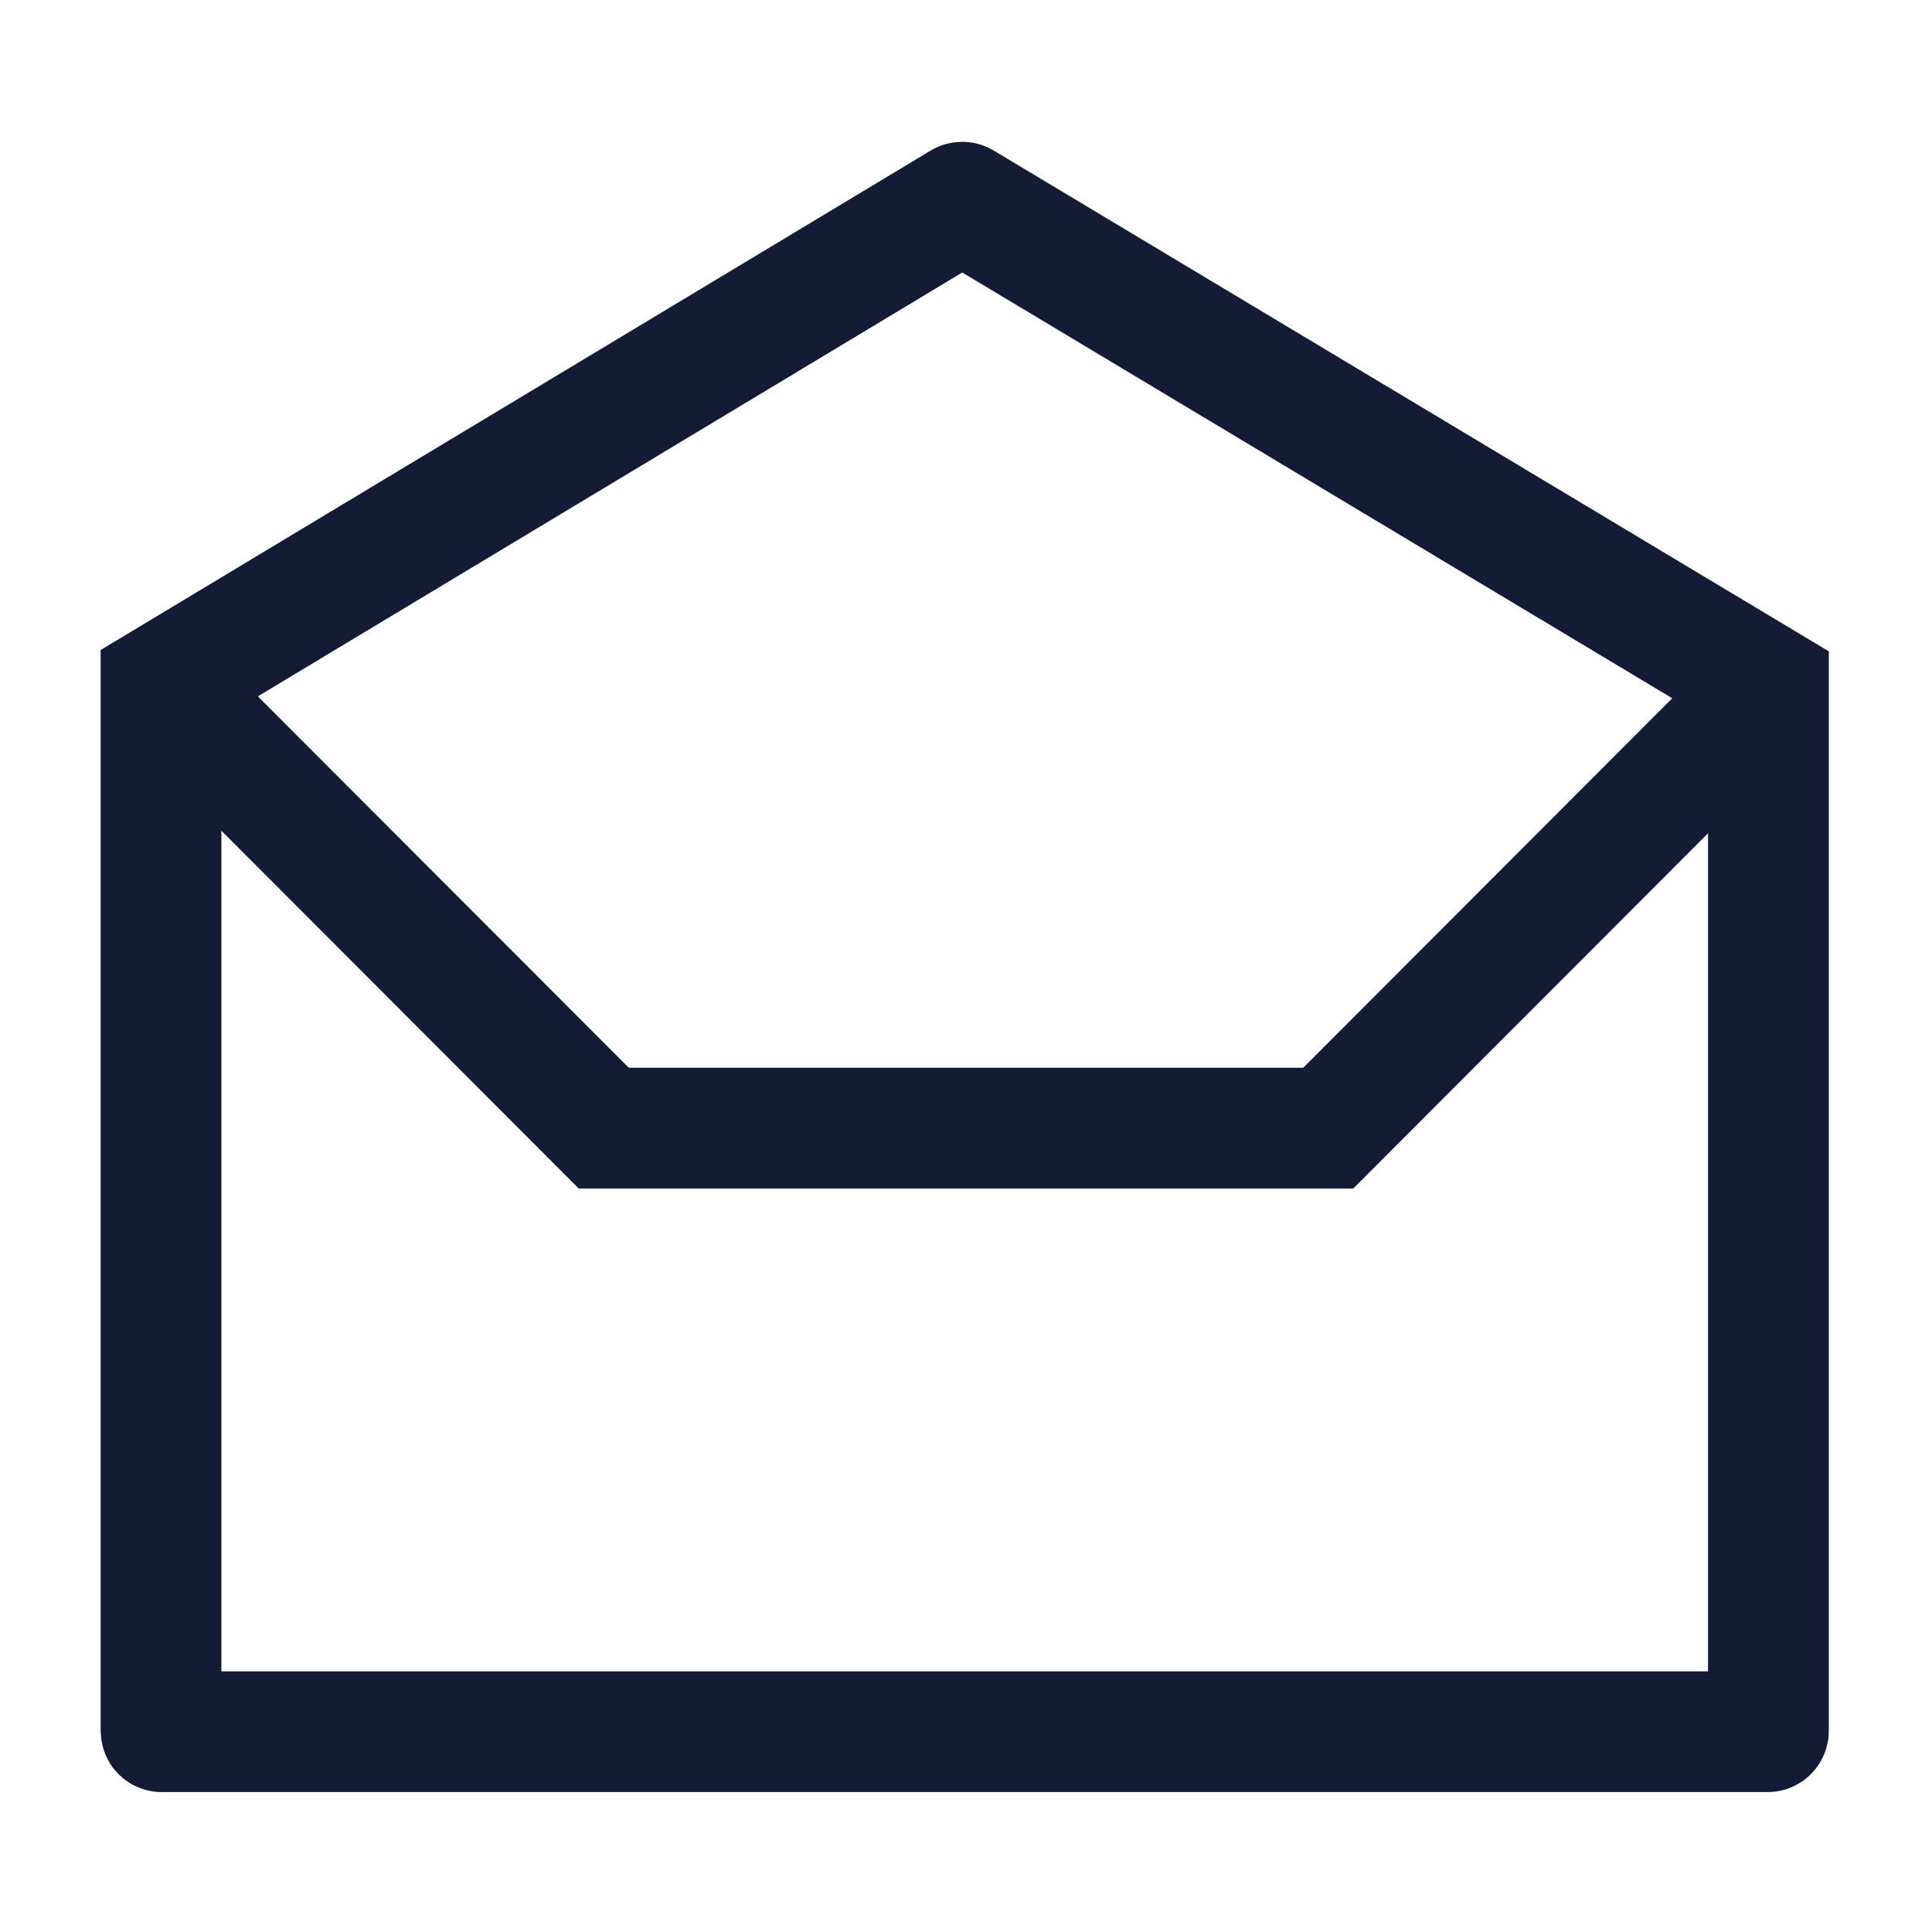 <svg width="24" height="24" viewBox="0 0 24 24" fill="none" xmlns="http://www.w3.org/2000/svg">
<path d="M2 8.507L7.5 14.014H16.5L22 8.507" stroke="#141B34" stroke-width="1.5"/>
<path d="M2 8.499L11.948 2.513C11.951 2.511 11.955 2.511 11.958 2.513L21.968 8.516V21.502C21.968 21.507 21.963 21.512 21.958 21.512H2.01C2.004 21.512 2 21.507 2 21.502V8.499Z" stroke="#141B34" stroke-width="1.5"/>
</svg>
